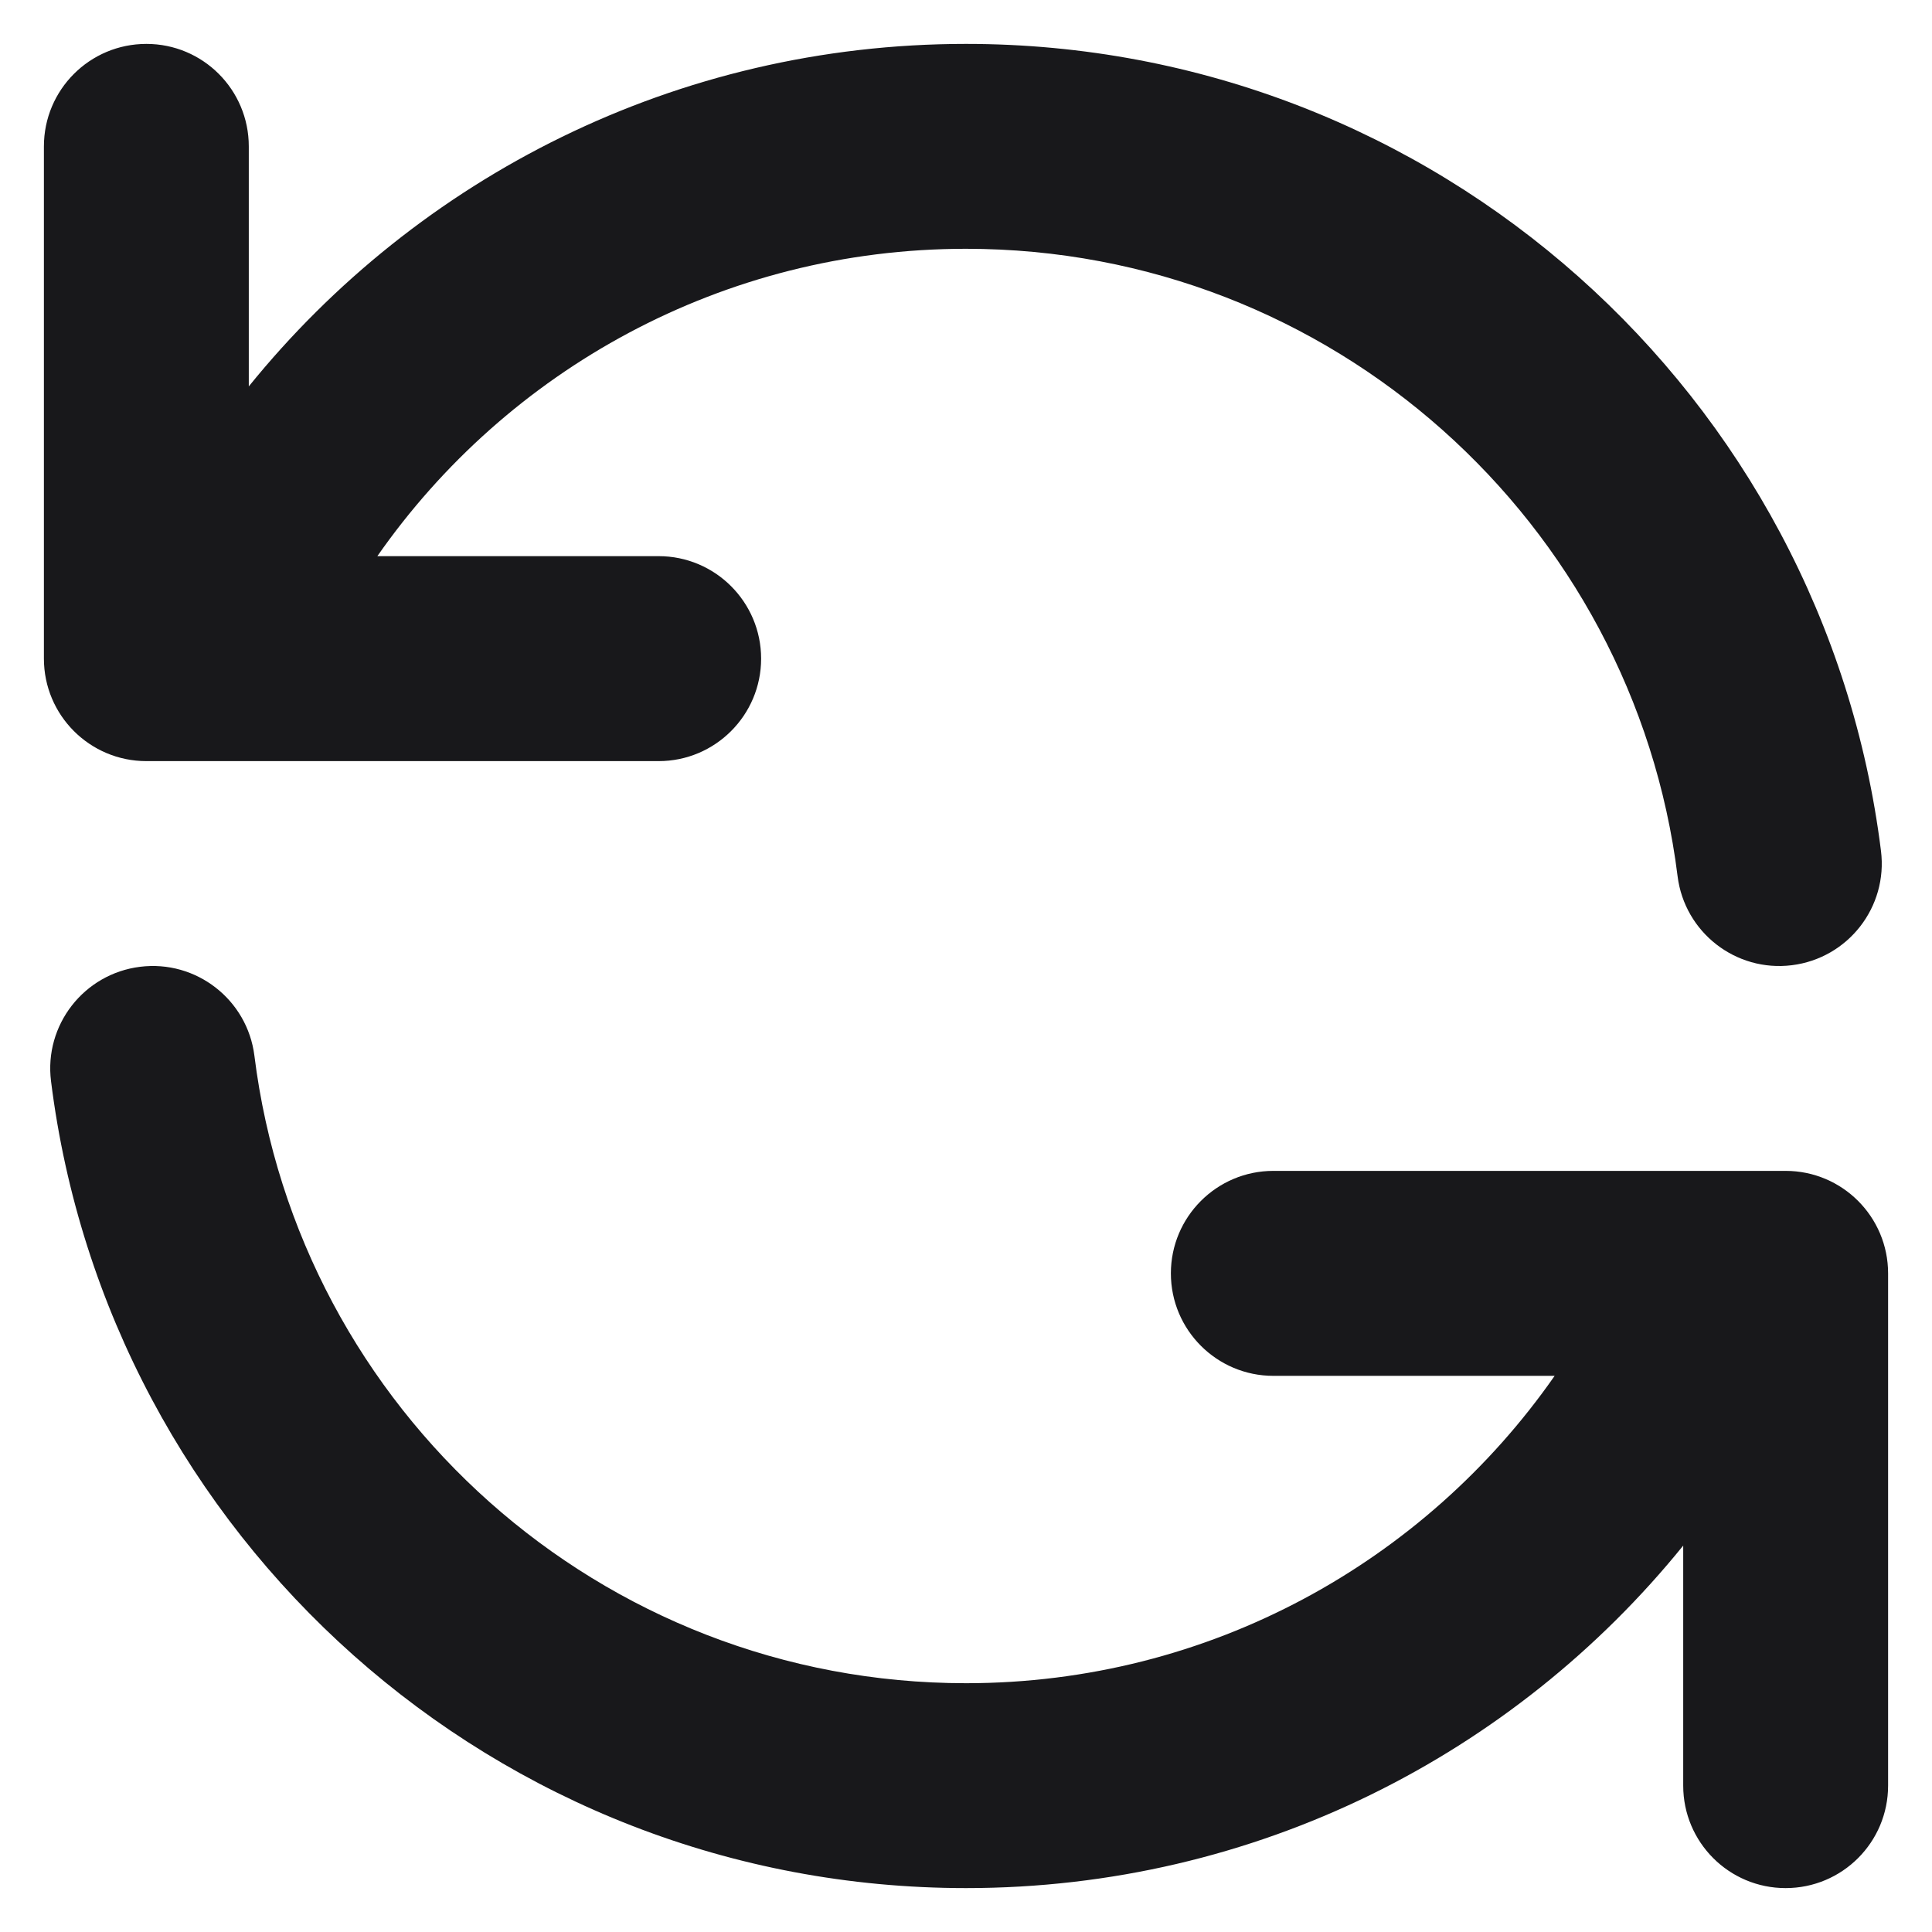 <svg width="22" height="22" viewBox="0 0 22 22" fill="none" xmlns="http://www.w3.org/2000/svg">
<path fill-rule="evenodd" clip-rule="evenodd" d="M1.667 0.5C2.311 0.5 2.833 1.022 2.833 1.667V4.4C4.758 2.022 7.7 0.5 11 0.5C16.355 0.5 20.773 4.508 21.419 9.689C21.499 10.328 21.045 10.911 20.405 10.991C19.766 11.071 19.183 10.617 19.103 9.978C18.601 5.95 15.164 2.833 11 2.833C8.226 2.833 5.773 4.217 4.297 6.333H7.5C8.144 6.333 8.667 6.856 8.667 7.5C8.667 8.144 8.144 8.667 7.5 8.667H1.667C1.022 8.667 0.5 8.144 0.5 7.5V1.667C0.5 1.022 1.022 0.5 1.667 0.5ZM1.595 11.009C2.234 10.929 2.817 11.383 2.897 12.022C3.399 16.05 6.836 19.167 11 19.167C13.774 19.167 16.227 17.783 17.703 15.667H14.5C13.856 15.667 13.333 15.144 13.333 14.5C13.333 13.856 13.856 13.333 14.5 13.333H20.333C20.978 13.333 21.5 13.856 21.5 14.5V20.333C21.5 20.978 20.978 21.5 20.333 21.5C19.689 21.5 19.167 20.978 19.167 20.333V17.6C17.242 19.978 14.3 21.5 11 21.5C5.645 21.5 1.227 17.492 0.581 12.311C0.501 11.672 0.955 11.089 1.595 11.009Z" fill="#18181B"/>
</svg>

